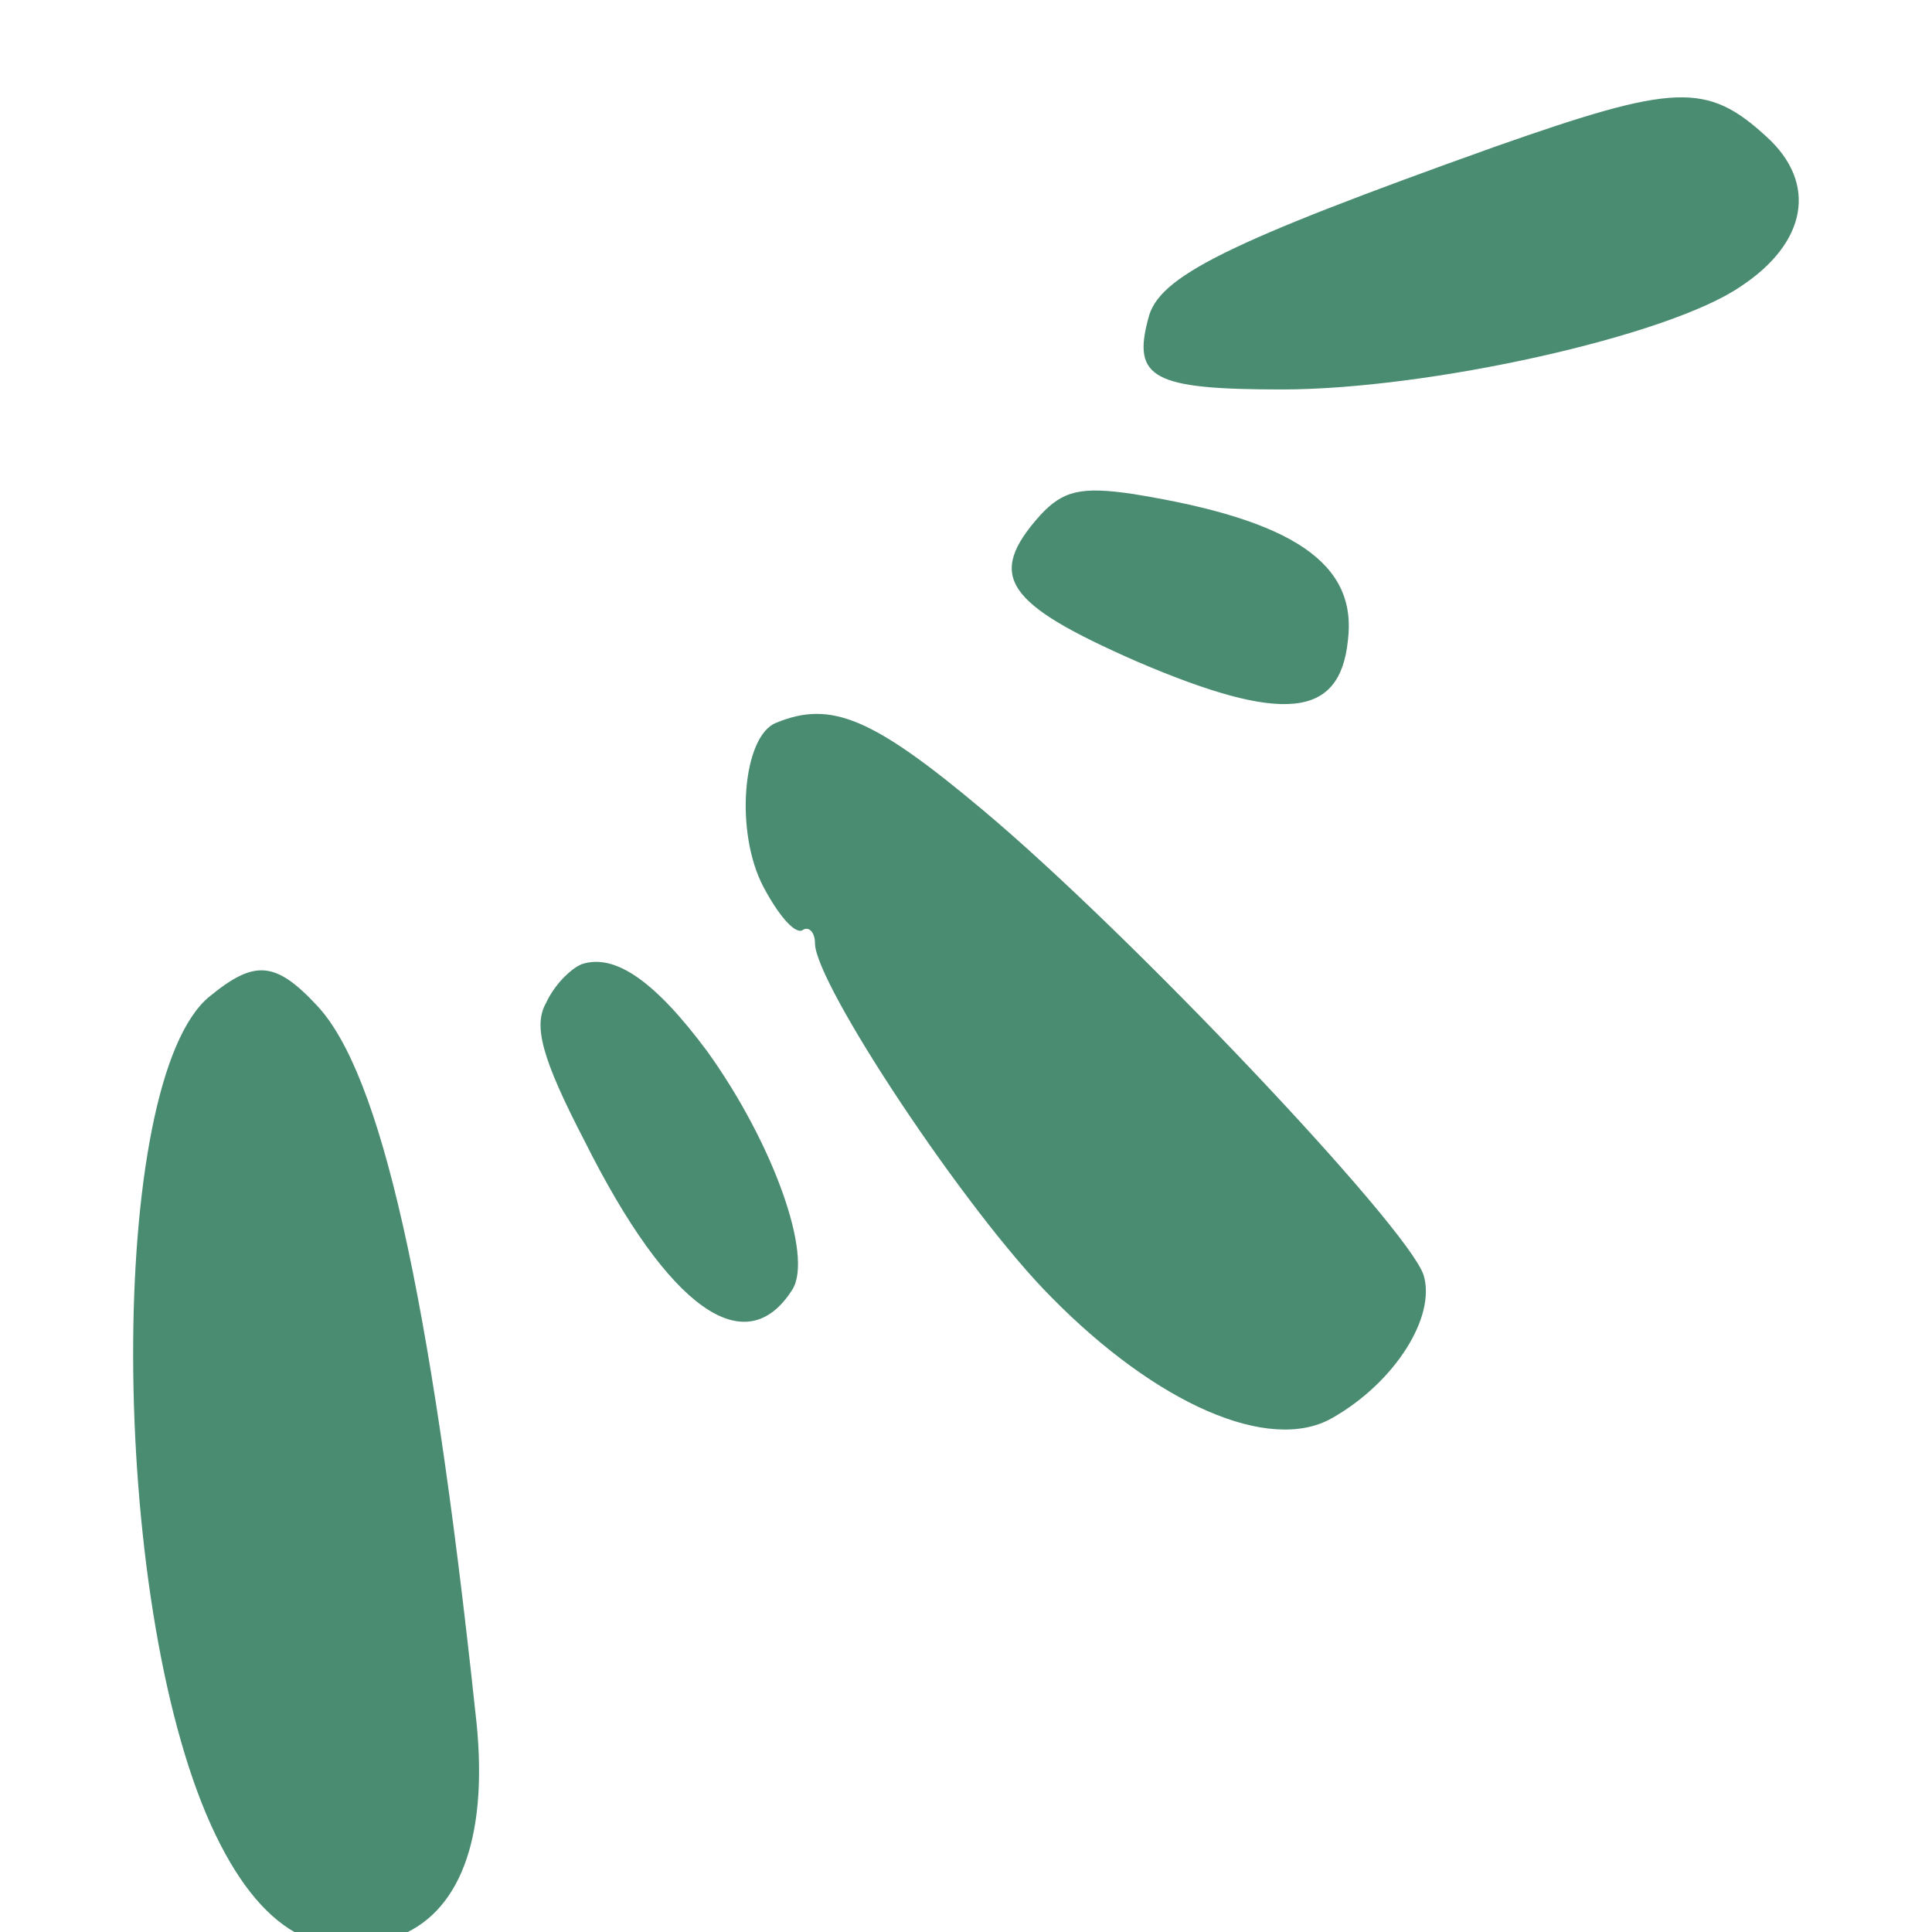 <?xml version="1.0" encoding="UTF-8"?>
<svg id="Calque_1" xmlns="http://www.w3.org/2000/svg" viewBox="0 0 120 120">
  <path fill="#4a8c72"
    d="m92.92,9.09c-16.8,6-21,8.1-21.6,10.7-1,3.7.3,4.4,8.3,4.4,9.1,0,24-3.3,28.5-6.4,4.1-2.7,4.8-6.4,1.6-9.3-3.7-3.4-5.7-3.3-16.8.6Z"/>
  <path fill="#4a8c72"
    d="m64.62,31.99c-3.4,3.8-2.2,5.5,6,9.1,9.1,3.9,12.6,3.5,13.1-1.3.6-4.8-3.4-7.5-13.3-9.1-3.3-.5-4.4-.2-5.8,1.3Z"/>
  <path fill="#4a8c72"
    d="m48.22,44.89c-2.1.8-2.6,6.8-.8,10.2.9,1.7,1.9,2.9,2.4,2.7.4-.3.8.1.8.8,0,2.5,9.4,16.7,14.7,22,6.5,6.6,13.5,9.7,17.4,7.5s6.5-6.3,5.7-8.9c-1-3-18.2-21.2-27.4-28.9-6.8-5.7-9.4-6.8-12.8-5.4Z"/>
  <path fill="#4a8c72"
    d="m36.12,59.89c-.7.3-1.7,1.3-2.2,2.4-.8,1.4-.3,3.4,2.4,8.6,5.2,10.4,10,13.8,12.9,9.2,1.3-2.1-1.2-9.1-5.3-14.8-3.2-4.3-5.7-6.1-7.8-5.4Z"/>
  <path fill="#4a8c72"
    d="m13.02,61.89c-6.4,5.2-6.3,37.4.1,51.5,3,6.6,6.9,8.8,11.8,6.8,3.8-1.6,5.5-6.4,4.6-13.9-2.8-26.2-5.9-39.6-9.8-43.8-2.6-2.8-3.9-2.9-6.7-.6Z"/>
</svg>
